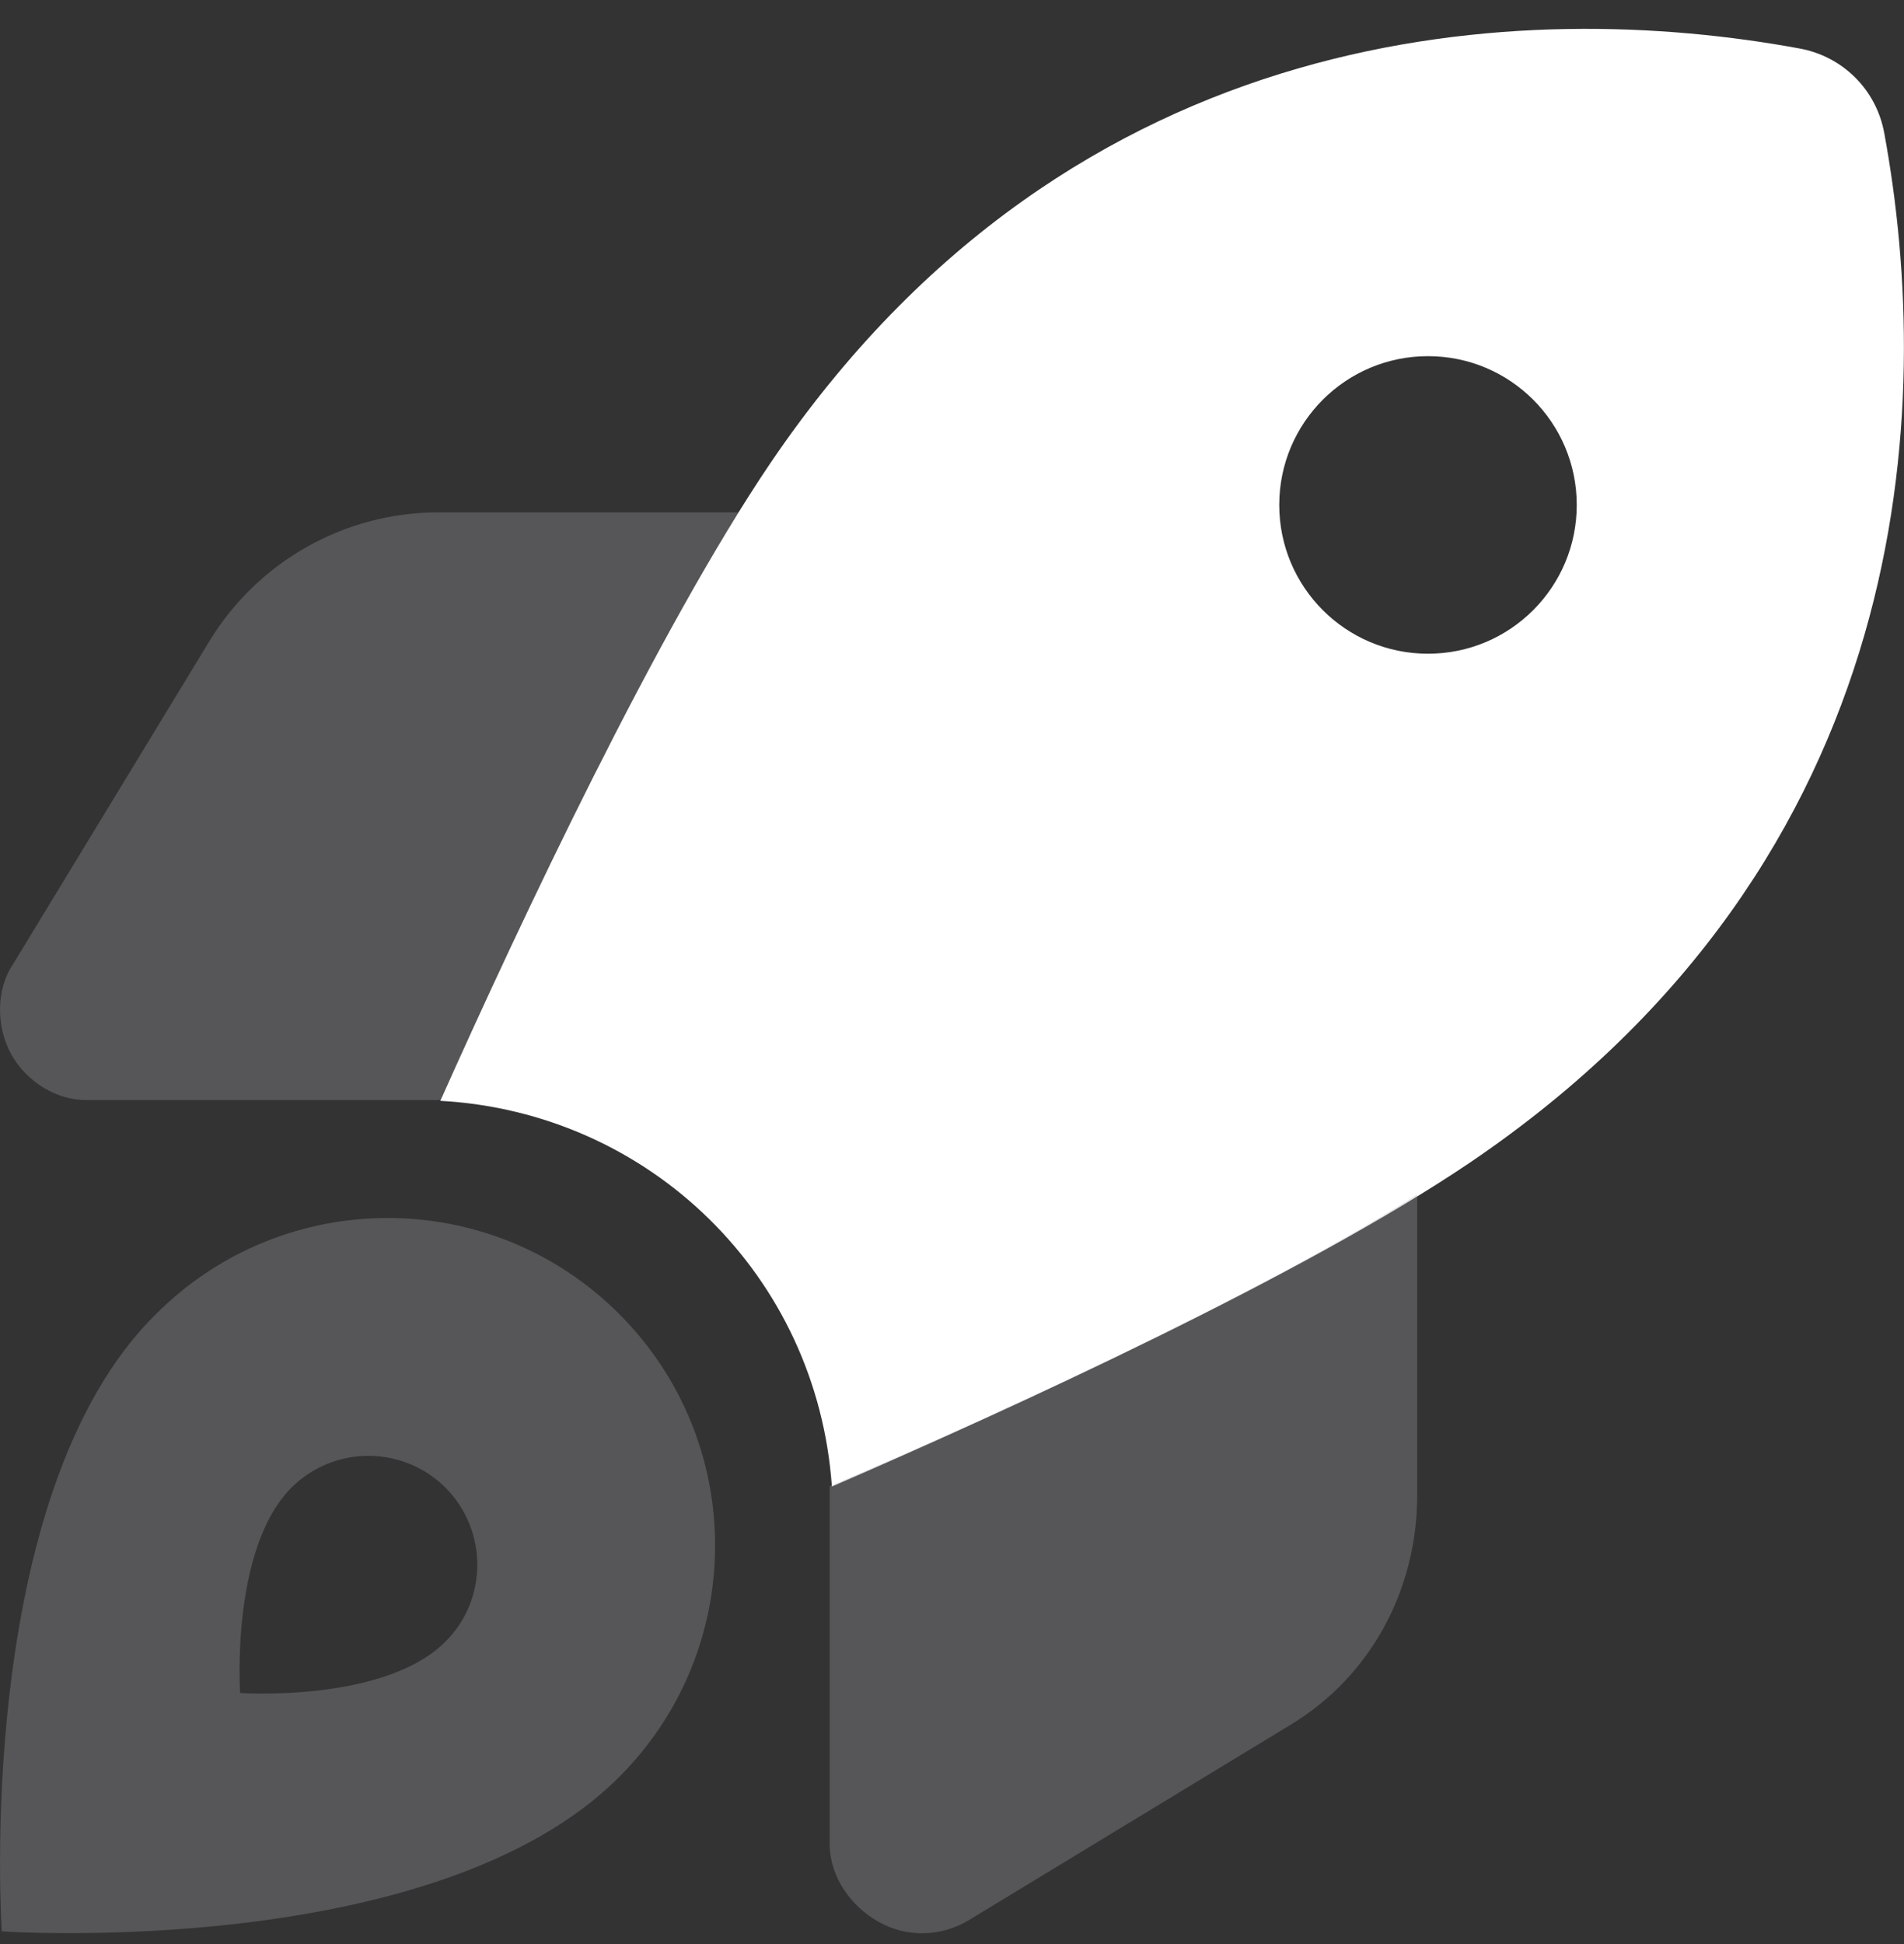 <svg width="48" height="49" viewBox="0 0 48 49" fill="none" xmlns="http://www.w3.org/2000/svg">
<rect x="0" y="0" width="48" height="49" fill="#333333" stroke="none"/>
<path d="M20.972 37.468C20.597 32.143 16.369 28.037 11.1 27.746C13.106 23.256 16.575 15.877 19.425 11.668C27.103 0.346 38.541 -0.036 45.366 1.222C46.463 1.422 47.306 2.268 47.503 3.358C48.76 10.187 48.385 21.624 37.059 29.302C32.869 32.134 25.519 35.499 20.972 37.468ZM36 8.977C33.928 8.977 32.25 10.655 32.25 12.727C32.25 14.799 33.928 16.477 36 16.477C38.072 16.477 39.75 14.799 39.75 12.727C39.75 10.655 38.072 8.977 36 8.977Z" fill="white"/>
<path opacity="0.3" d="M2.166 27.727C1.437 27.727 0.688 27.287 0.289 26.584C-0.109 25.871 -0.095 24.924 0.327 24.305L5.274 16.168C6.498 14.152 8.685 12.915 11.044 12.915H18.619C15.947 17.218 12.928 23.649 11.109 27.727H2.166ZM35.728 37.684C35.728 40.046 34.575 42.23 32.559 43.459L24.422 48.399C23.719 48.821 22.856 48.84 22.144 48.437C21.441 48.043 20.916 47.293 20.916 46.477V37.459C25.116 35.677 31.538 32.743 35.728 30.108V37.684ZM15.609 44.79C10.969 49.43 0.045 48.68 0.045 48.68C0.045 48.68 -0.705 37.674 3.936 33.118C7.16 29.893 12.384 29.893 15.609 33.118C18.834 36.343 18.834 41.565 15.609 44.79ZM11.231 37.496C10.153 36.427 8.42 36.427 7.348 37.496C5.805 39.043 6.054 42.671 6.054 42.671C6.054 42.671 9.684 42.924 11.231 41.377C12.3 40.309 12.3 38.574 11.231 37.496Z" fill="#A9A9AD"/>
<defs>
<linearGradient id="gradient-red-1" x1="8.143" y1="52.829" x2="50.571" y2="49.62" gradientUnits="userSpaceOnUse">
<stop offset="0.149" stop-color="#EE028B"/>
<stop offset="1" stop-color="#AE29FF"/>
</linearGradient>
<linearGradient id="gradient-red-2" x1="-6.429" y1="32.344" x2="62.786" y2="20.866" gradientUnits="userSpaceOnUse">
<stop offset="0.149" stop-color="#EE028B"/>
<stop offset="1" stop-color="#AE29FF"/>
</linearGradient>
</defs>
</svg>
